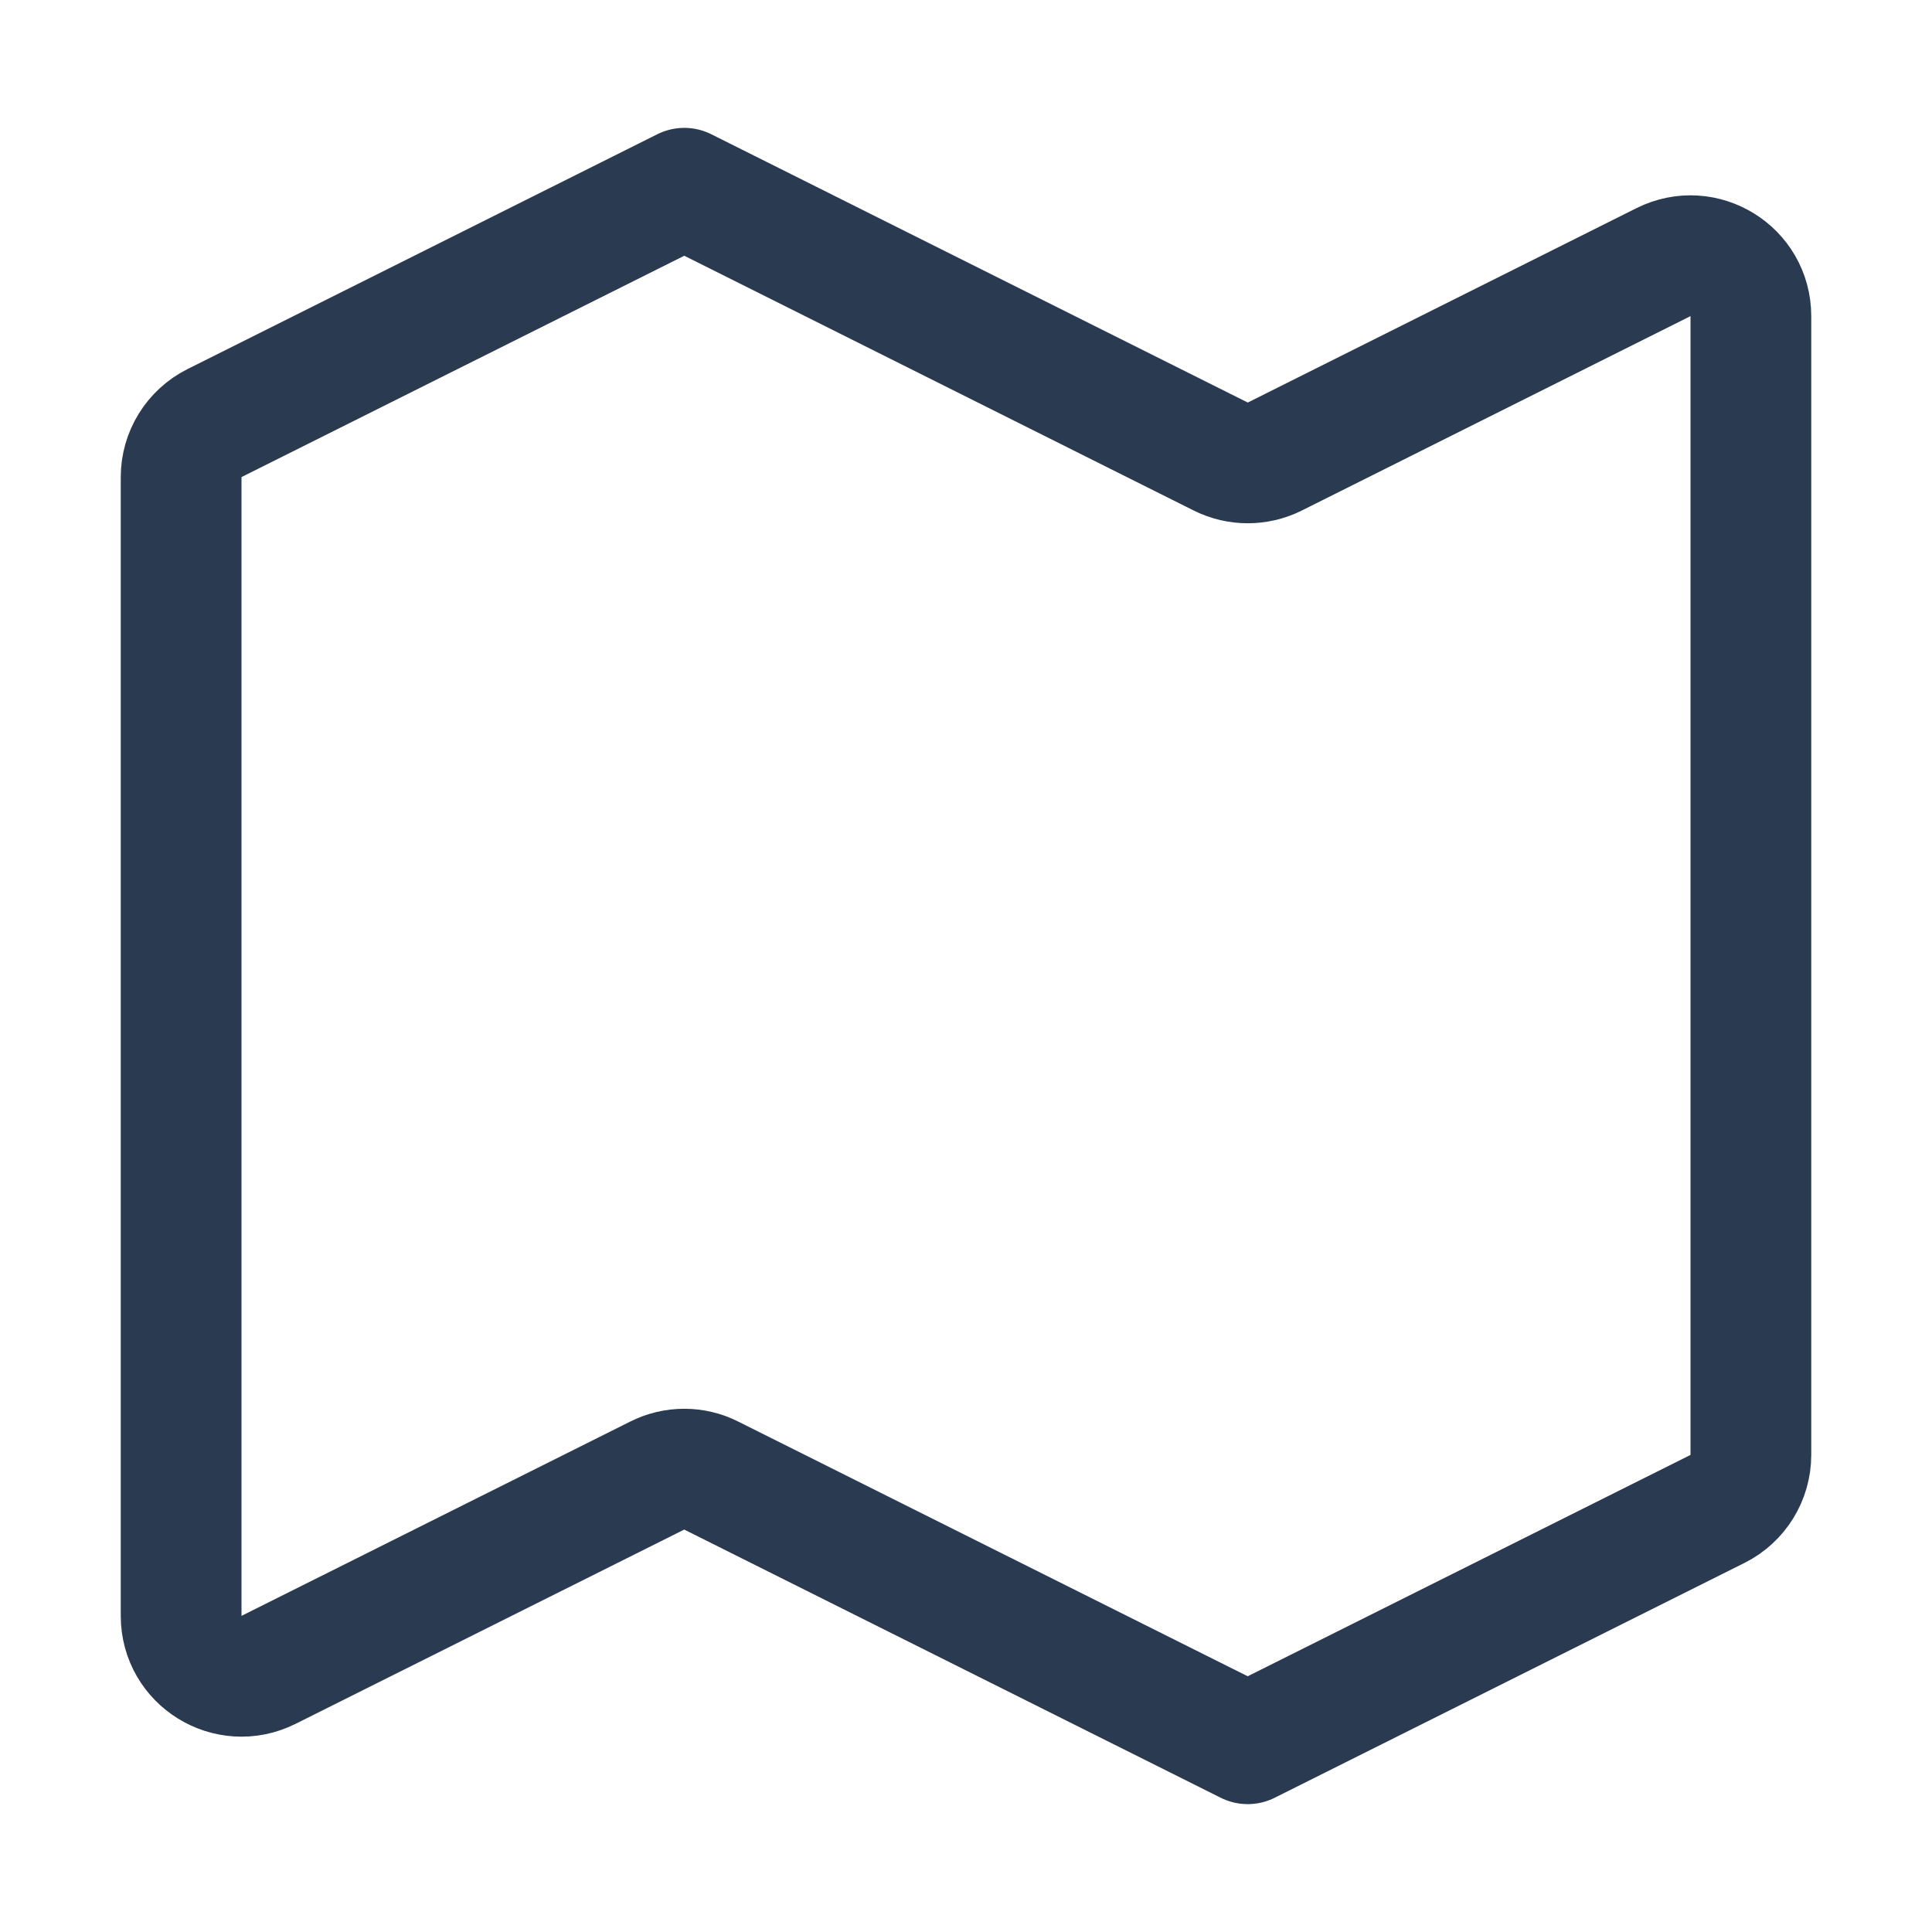 <svg width="16" height="16" viewBox="0 0 16 16" fill="none" xmlns="http://www.w3.org/2000/svg">
<path d="M1.5 13.382V3.951C1.5 3.762 1.607 3.589 1.776 3.504L5.667 1.559L10.11 3.781C10.251 3.851 10.416 3.851 10.557 3.781L13.776 2.171C14.109 2.005 14.5 2.246 14.5 2.618V12.049C14.5 12.238 14.393 12.411 14.224 12.496L10.333 14.441L5.89 12.22C5.75 12.149 5.584 12.149 5.443 12.22L2.224 13.829C1.891 13.995 1.5 13.754 1.5 13.382Z" stroke="#2A3B51" stroke-linejoin="round"/>
</svg>
